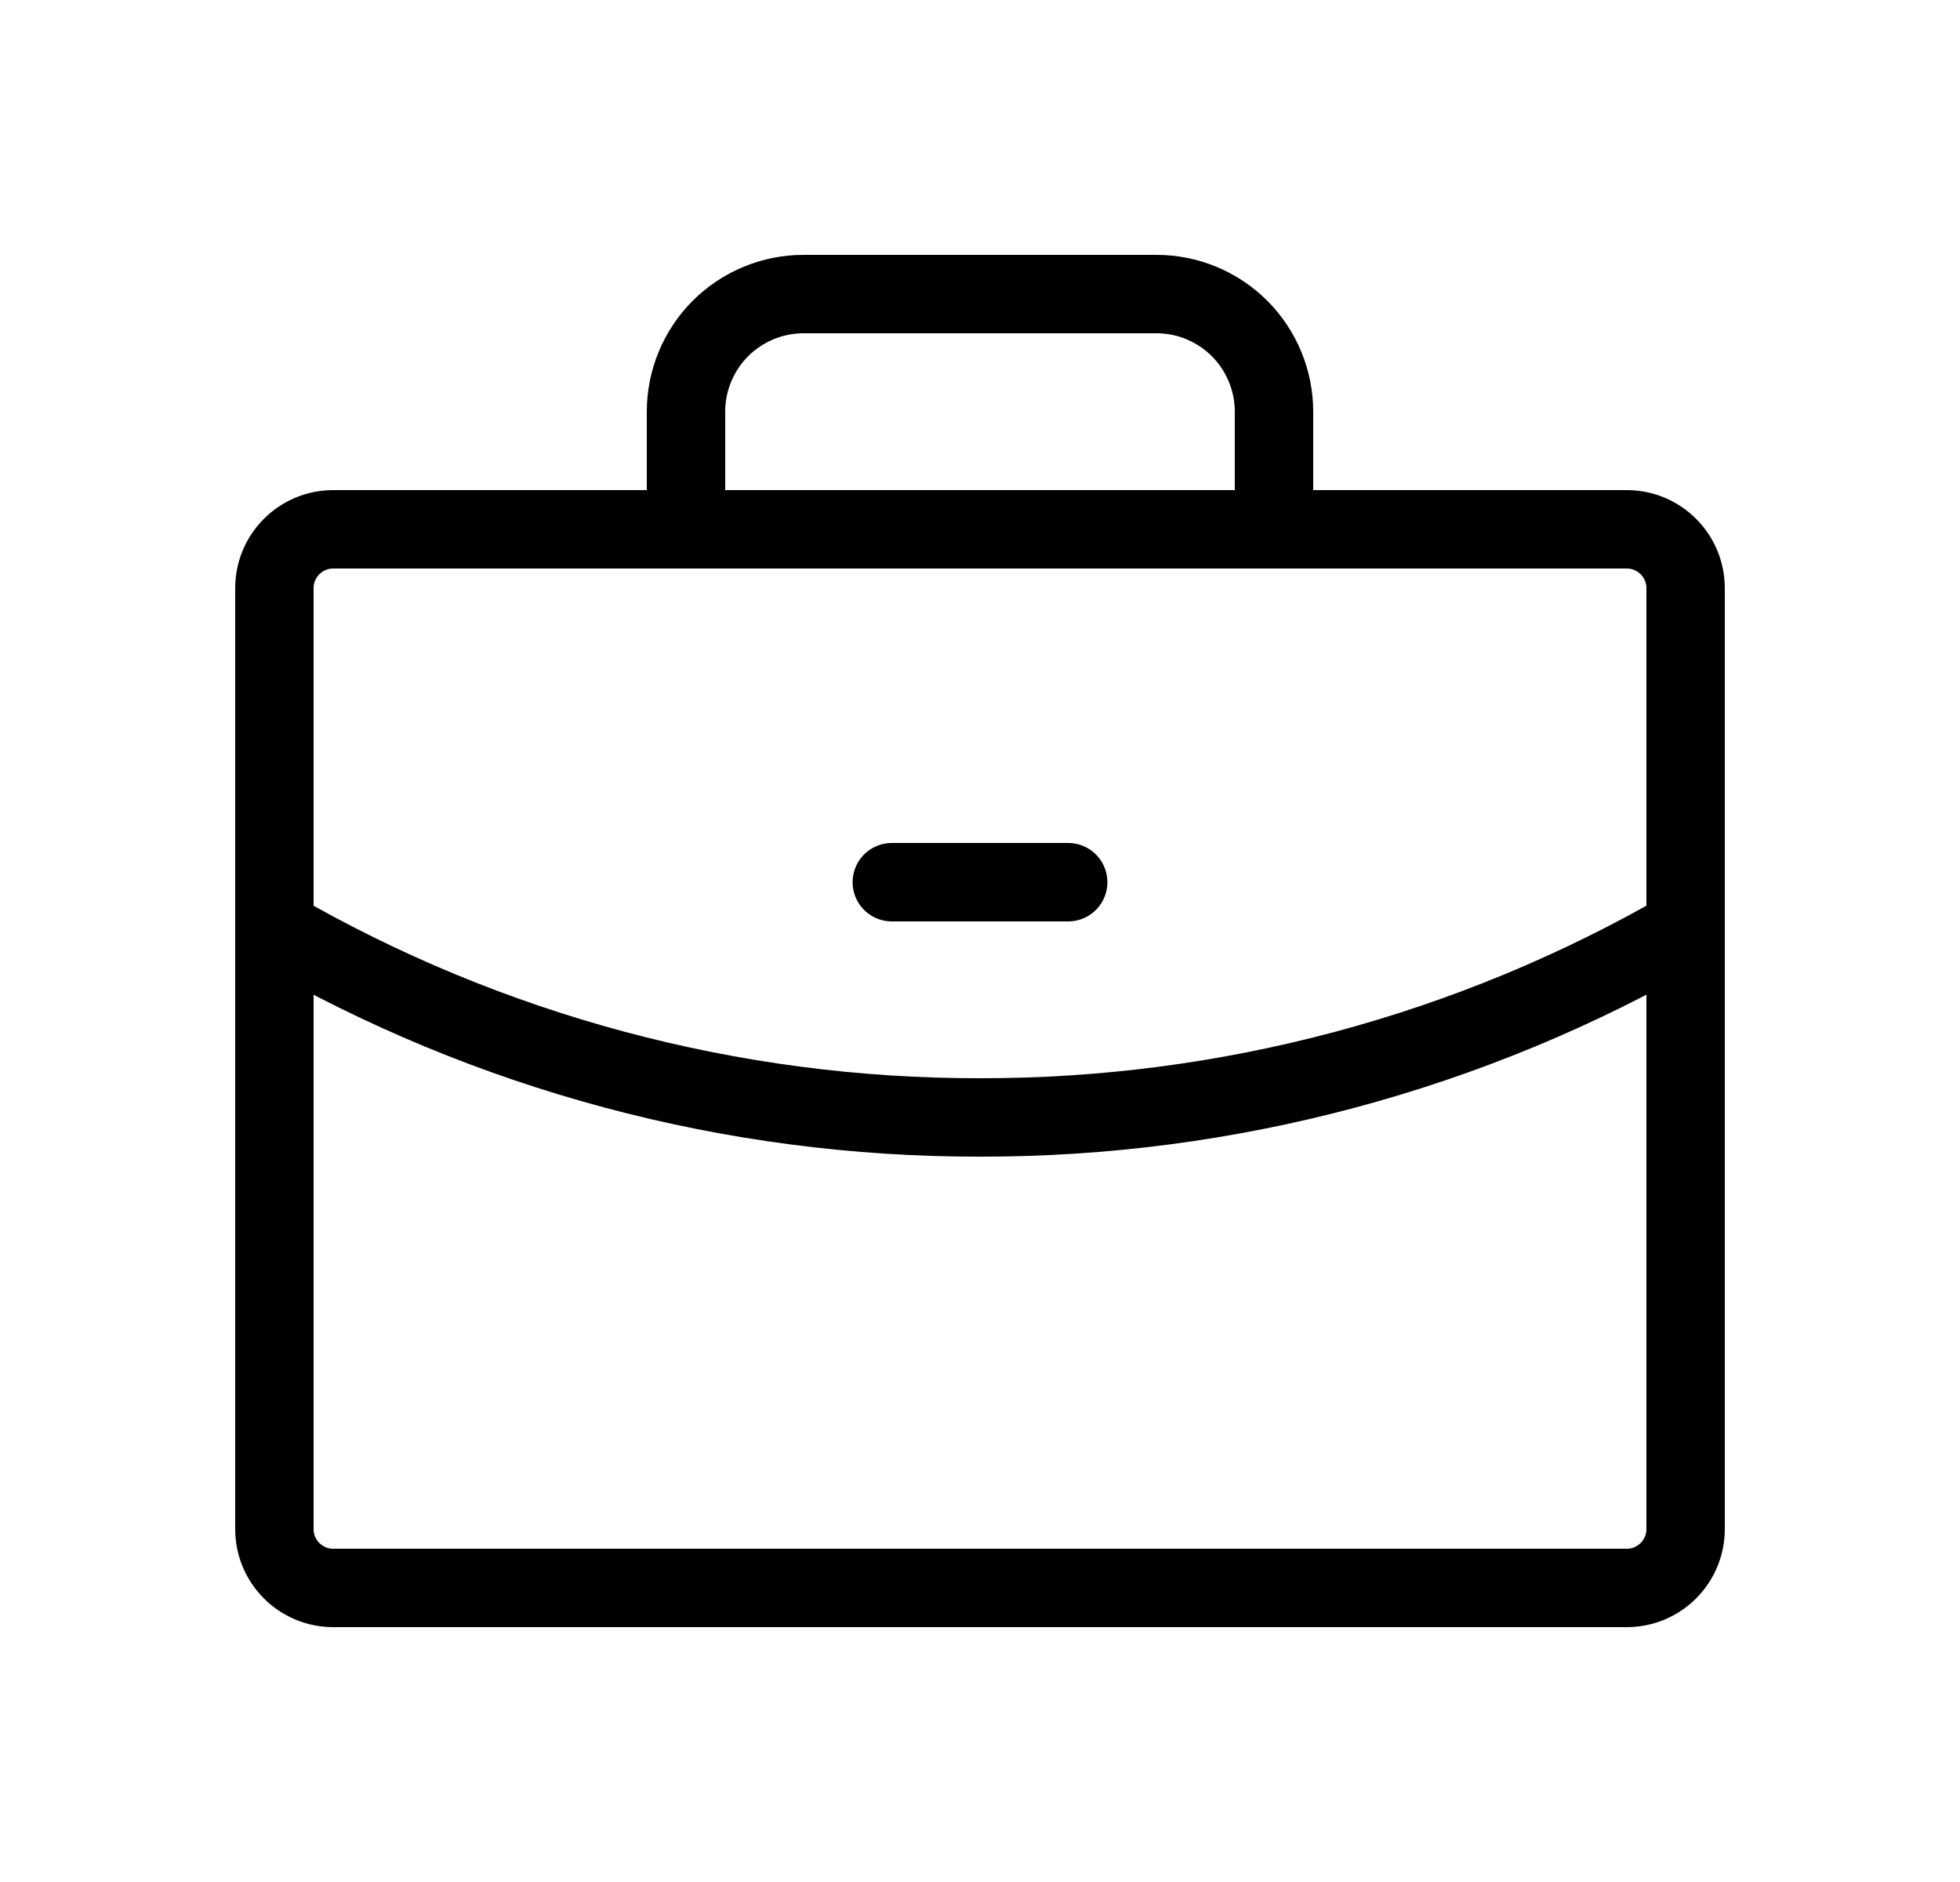<svg xmlns="http://www.w3.org/2000/svg" width="25" height="24" fill="none" viewBox="0 0 25 24"><path stroke="#000" stroke-linecap="round" stroke-linejoin="round" d="M20.75 6.75H4.25C3.836 6.75 3.5 7.086 3.5 7.5V19.5C3.5 19.914 3.836 20.25 4.25 20.25H20.75C21.164 20.25 21.5 19.914 21.5 19.5V7.5C21.5 7.086 21.164 6.75 20.75 6.75Z"/><path stroke="#000" stroke-linecap="round" stroke-linejoin="round" d="M16.25 6.75V5.25C16.25 4.852 16.092 4.471 15.811 4.189C15.529 3.908 15.148 3.75 14.75 3.75H10.25C9.852 3.75 9.471 3.908 9.189 4.189C8.908 4.471 8.75 4.852 8.75 5.25V6.75"/><path stroke="#000" stroke-linecap="round" stroke-linejoin="round" d="M21.5 11.841C18.765 13.424 15.659 14.255 12.499 14.25C9.34 14.255 6.235 13.424 3.5 11.842"/><path stroke="#000" stroke-linecap="round" stroke-linejoin="round" d="M11.375 11.25H13.625"/></svg>